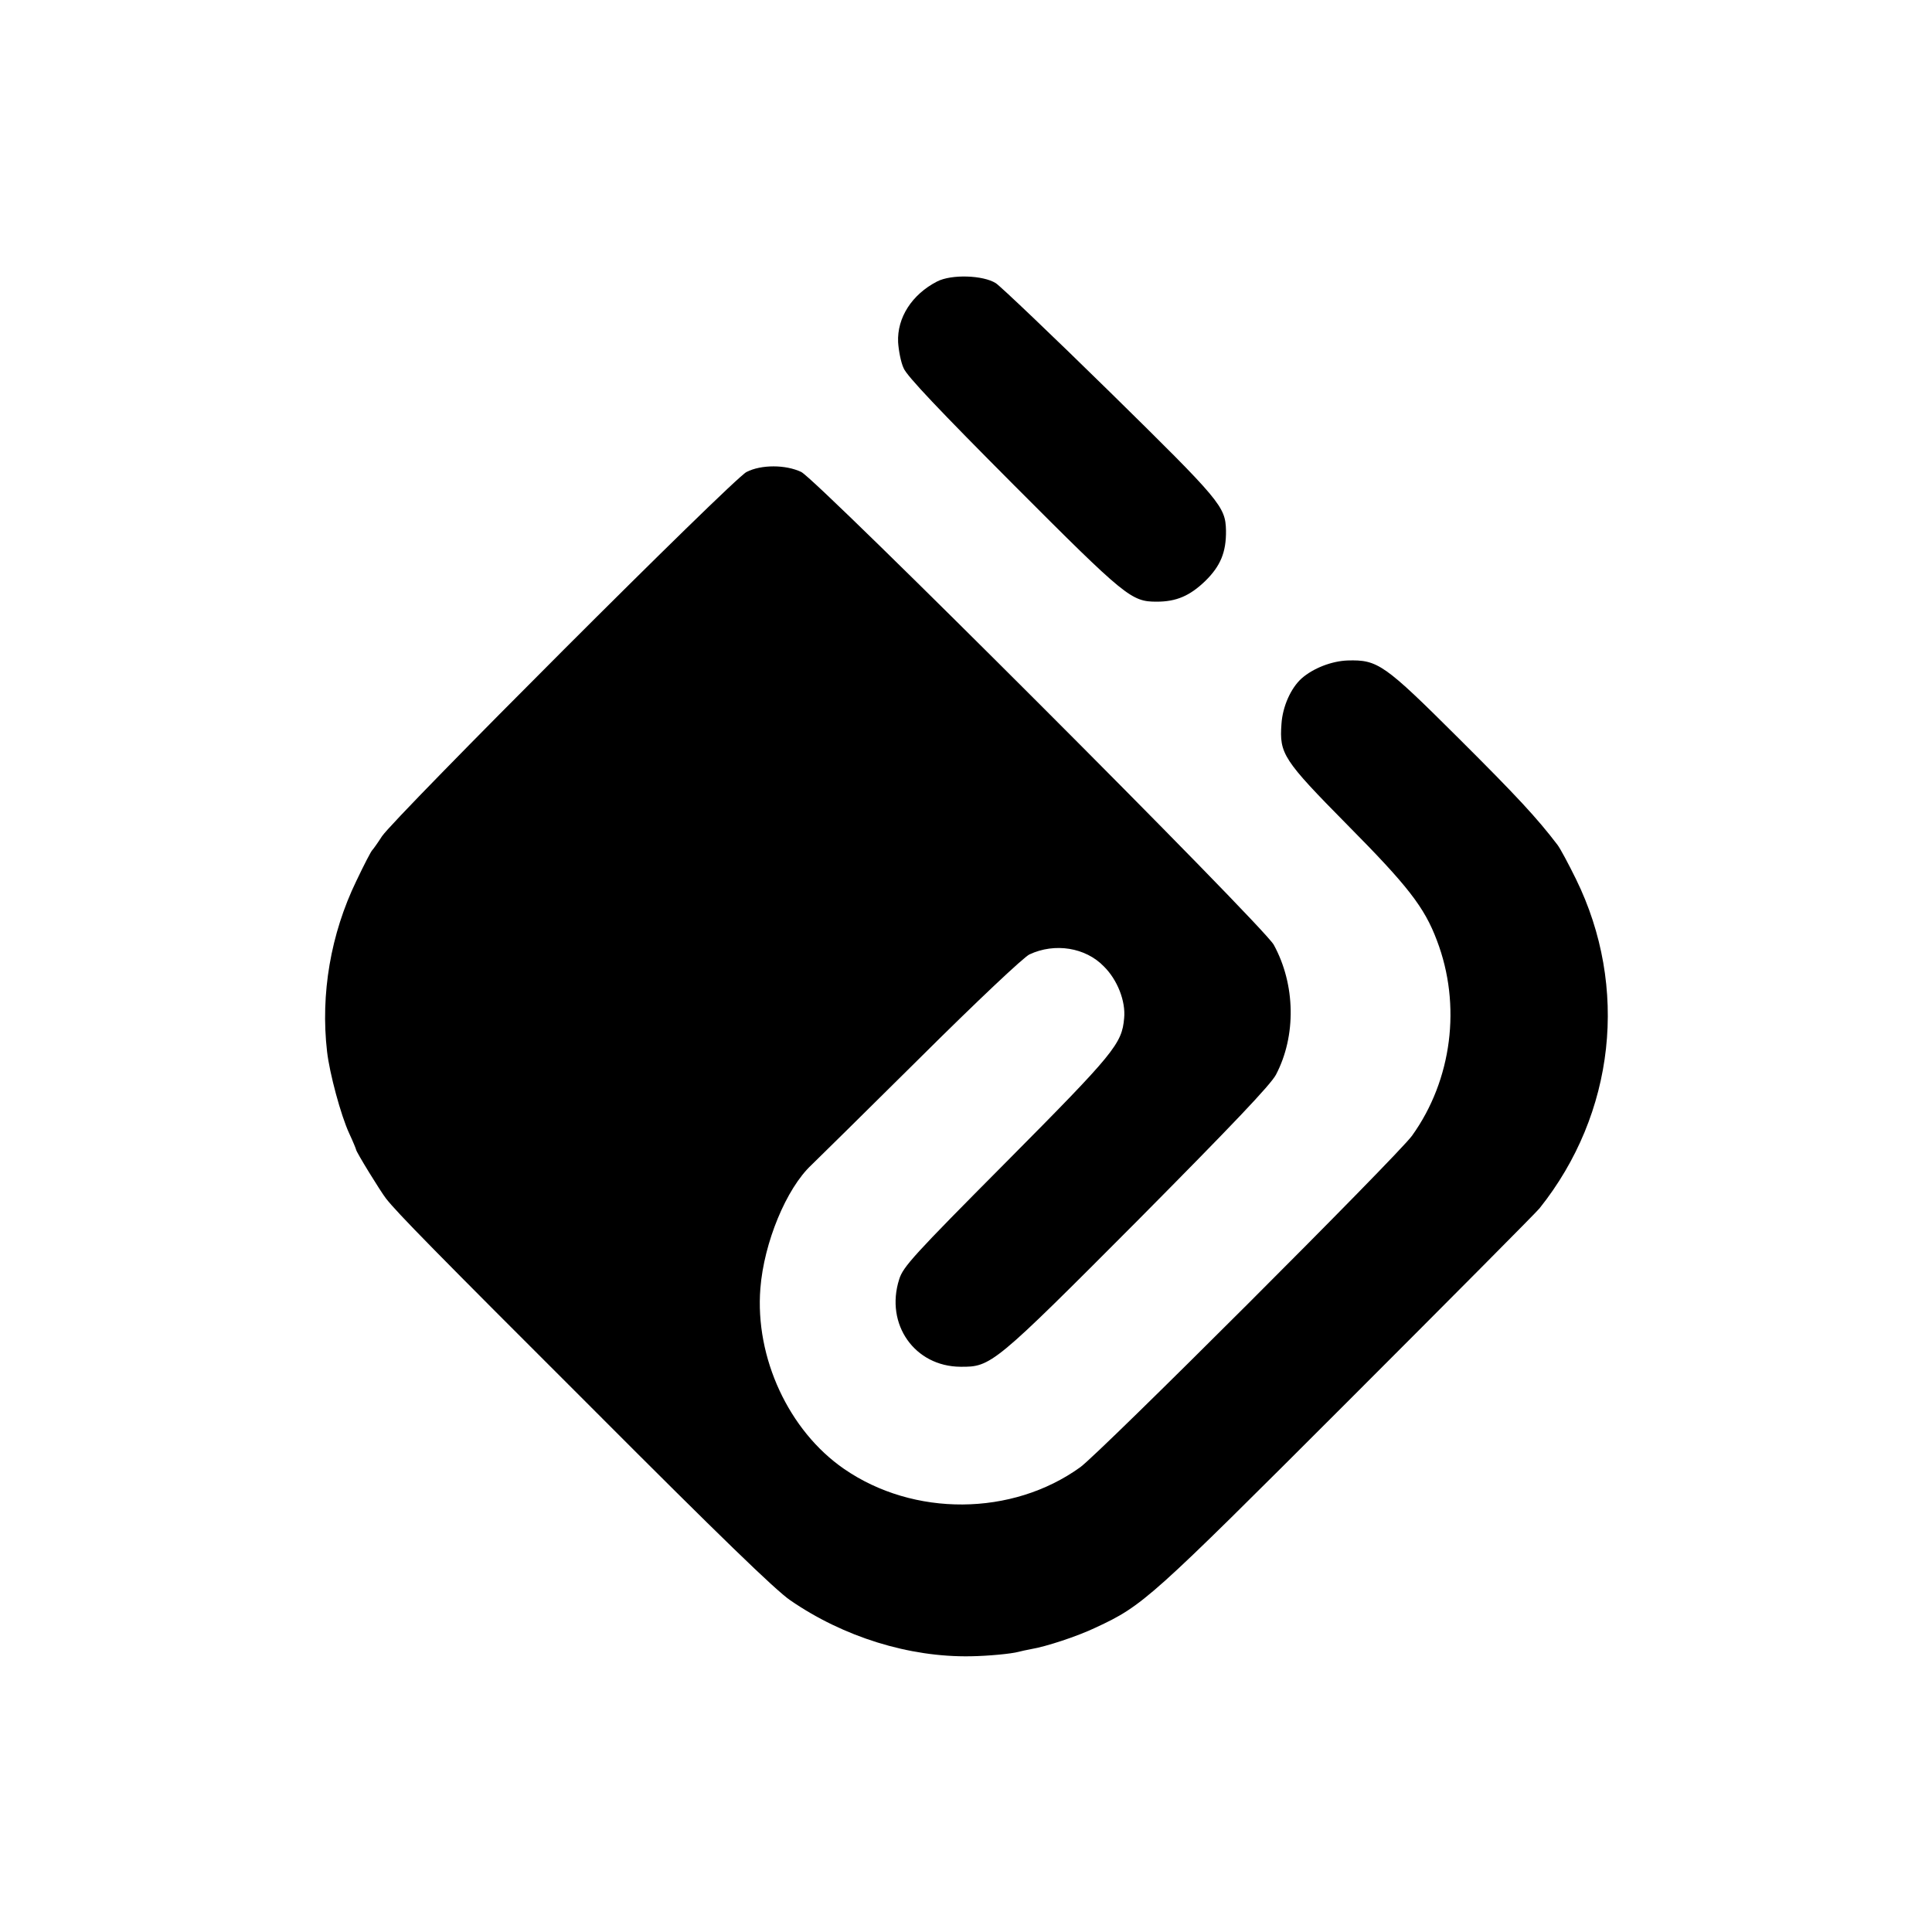 <svg version="1.0" xmlns="http://www.w3.org/2000/svg" width="933.333" height="933.333" viewBox="0 0 700 700"><path d="M339.5 102c-9.1 4.7-14.5 13.1-14.1 22 .2 3 1 7.3 2 9.4 1.1 2.8 13.3 15.6 39.9 42.3 40.6 40.7 42.6 42.3 51.8 42.3 7.1 0 12-2.1 17.6-7.5 5.5-5.4 7.6-10.4 7.5-18.3-.2-8.7-1.9-10.7-42.1-50.2-21-20.6-39.6-38.3-41.3-39.4-4.6-2.9-16.1-3.3-21.3-.6z"/><path d="M270.5 171c-4.8 2.3-127.5 125.1-132.1 132-1.6 2.5-3.2 4.7-3.5 5-.4.3-3 5.3-5.8 11.2-9.3 19.2-13 41-10.6 61.8.9 7.9 5 23.1 8 29.6 1.4 3 2.5 5.7 2.5 5.9 0 .8 9 15.4 10.9 17.8 4.1 5.2 16.8 18.2 75.8 77.1 44.4 44.5 65.3 64.8 70.6 68.4 19.3 13.3 43.1 20.7 65.4 20.3 6.4-.1 14.7-.9 17.3-1.6.8-.2 2.9-.7 4.6-1 5.4-.9 16.7-4.6 23.4-7.8 17.2-8 19.6-10.2 91-81.6 37.2-37.2 68.6-68.8 69.8-70.3 27.4-34.3 32.4-80.2 13.2-119.3-2.7-5.5-5.7-11.1-6.7-12.4-7.4-9.7-14.7-17.6-35.9-38.7-26.9-26.8-29.2-28.4-40.1-28.1-5.8.2-12.5 2.8-16.7 6.5-3.9 3.5-6.9 10.2-7.3 16.5-.8 10.8.6 13 23.9 36.6 21.8 22 27.9 29.8 32.4 41.8 9 23.5 5.5 50.6-9 70.8-5.2 7.2-113 114.9-120.2 120.1-24.7 17.8-60.4 18-85.6.6-20-13.8-32.3-40.3-30.3-65.4 1.3-16.6 9.4-36.2 18.5-44.7 1.4-1.3 18.9-18.6 39-38.5 20.9-20.8 38-36.9 40-37.8 9.2-4.3 20.3-2.5 26.9 4.3 5 4.9 8 12.7 7.4 18.8-.8 9.3-3.5 12.6-42.7 52.1-33.8 34-37.4 38-38.8 42.5-5.2 16.3 5.6 31.6 22.2 31.7 11.1.1 12-.6 64.3-53.1 34.6-34.9 48-49 50-52.7 7.4-14.1 7.1-32.7-.8-47.1-3.8-6.9-165.4-168.5-171.2-171.3-5.7-2.7-14.5-2.7-19.8 0z"/></svg>